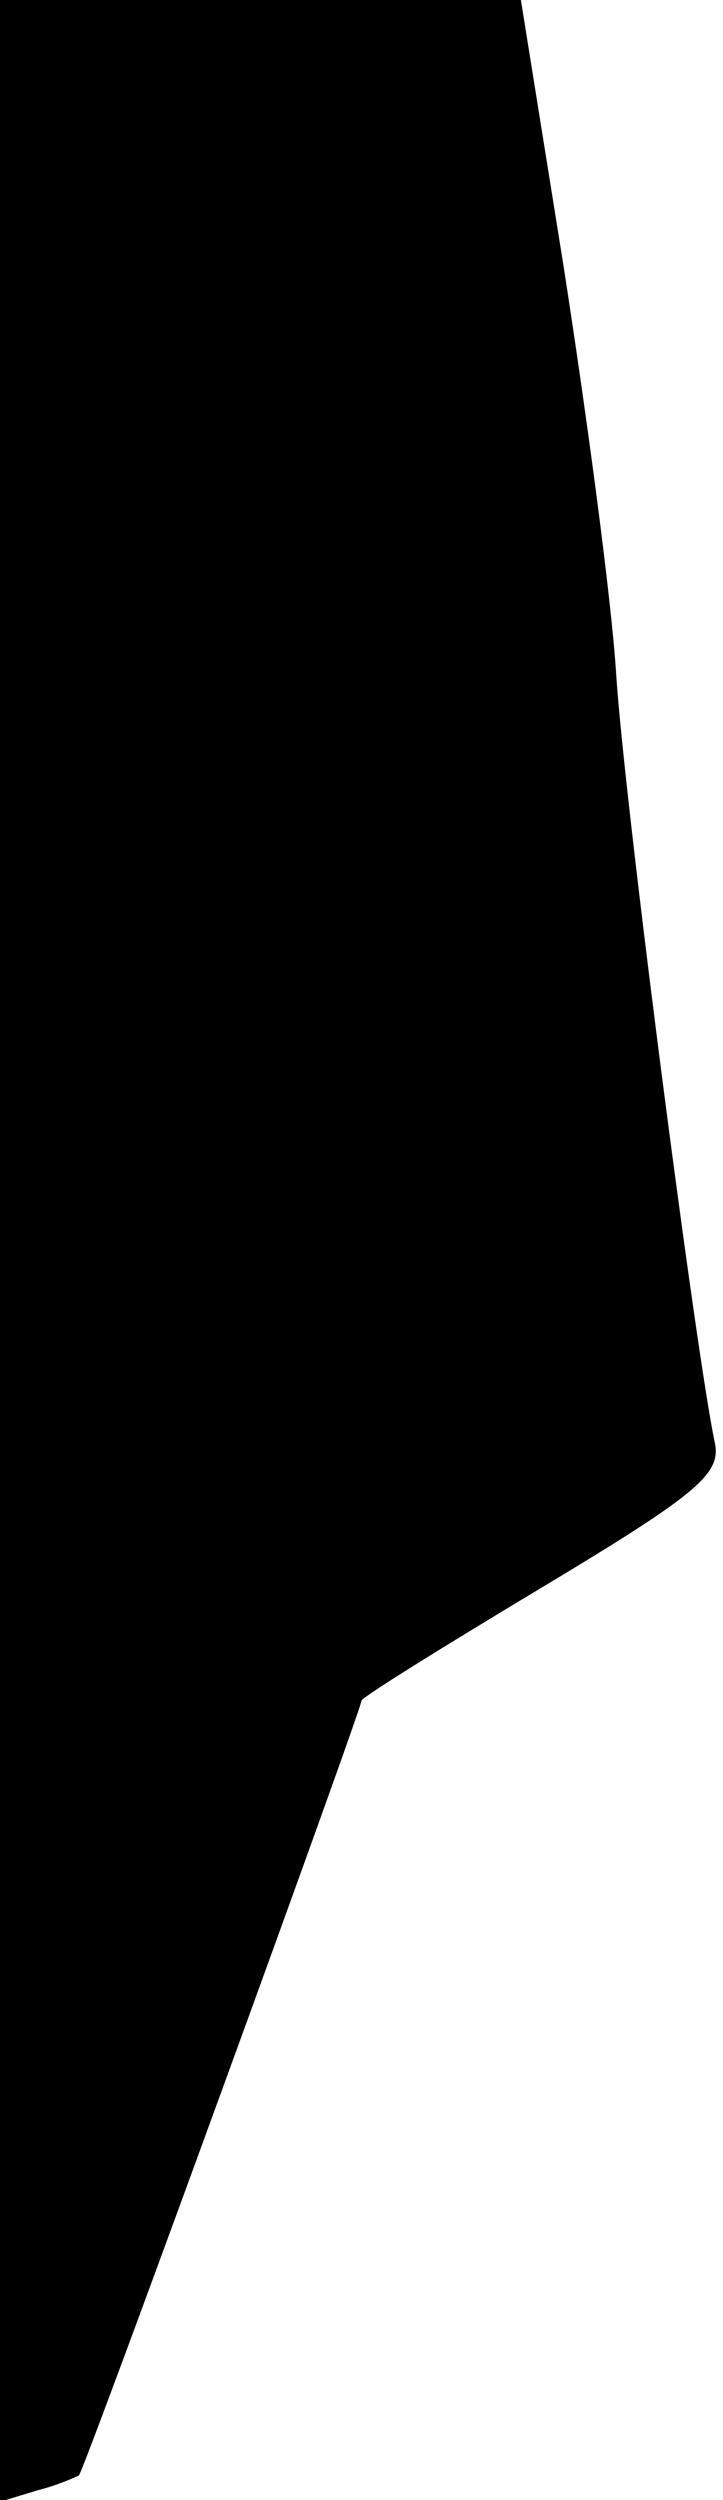 <?xml version="1.0" standalone="no"?>
<!DOCTYPE svg PUBLIC "-//W3C//DTD SVG 20010904//EN"
 "http://www.w3.org/TR/2001/REC-SVG-20010904/DTD/svg10.dtd">
<svg version="1.0" xmlns="http://www.w3.org/2000/svg"
 width="44pt" height="152pt" viewBox="0 0 44 152"
 preserveAspectRatio="xMidYMid meet">
<g transform="translate(0,152) scale(0.1,-0.1)"
fill="#000000" stroke="none">
<path fill="#000000" stroke="none" d="M0 759 l0 -760 23 7 c12 3 23 8 25 9 3
2 172 466 172 471 0 2 50 33 110 69 95 57 109 69 105 88 -11 51 -55 389 -60
467 -3 47 -18 158 -32 248 l-26 162 -159 0 -158 0 0 -761z"/>
</g>
</svg>
